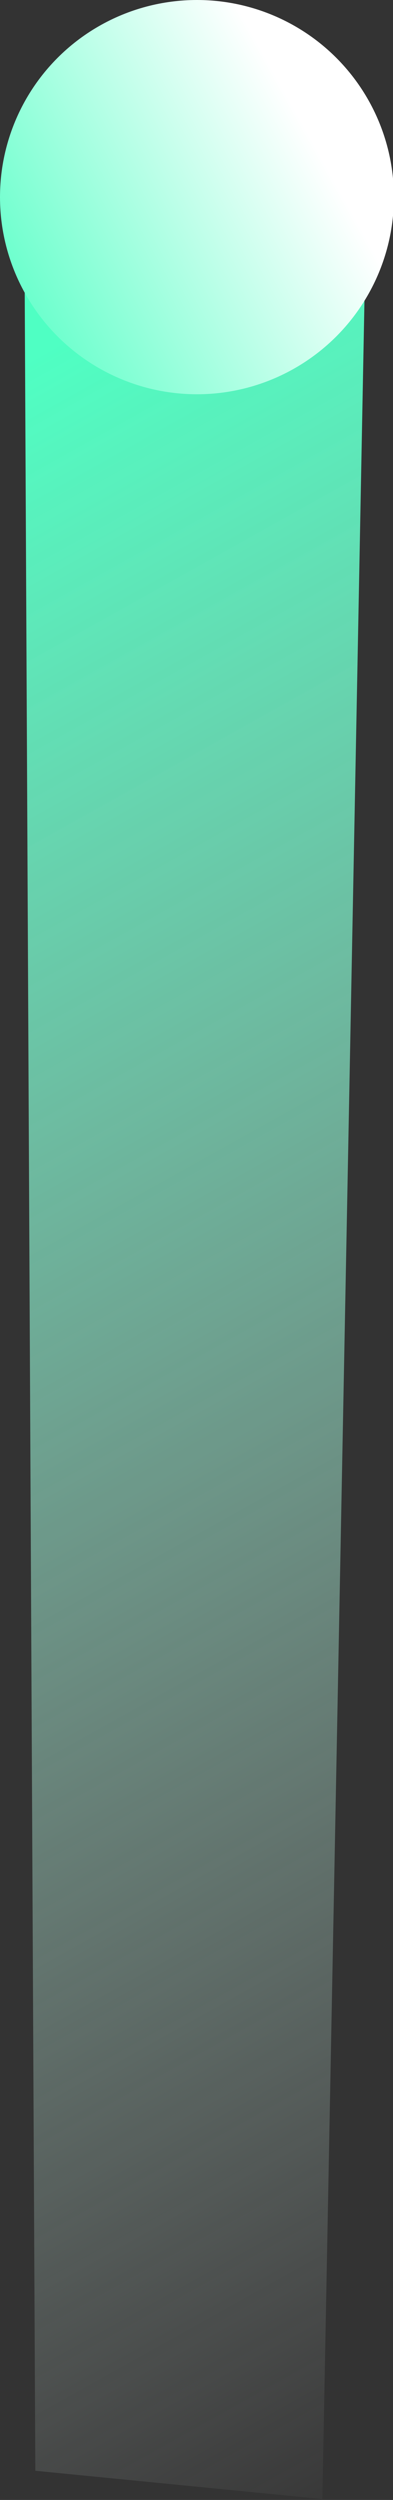 <svg xmlns="http://www.w3.org/2000/svg" xmlns:xlink="http://www.w3.org/1999/xlink" viewBox="0 0 4.45 28.28"><rect x="0" y="0" width="4.45" height="28.28" fill="#333333" stroke="none"/><defs><style>.cls-1{fill:url(#linear-gradient);}.cls-2{fill:url(#linear-gradient-2);}</style><linearGradient id="linear-gradient" x1="128.03" y1="78.87" x2="151.49" y2="78.87" gradientTransform="matrix(-0.49, -0.87, -0.87, 0.49, 139.56, 99.23)" gradientUnits="userSpaceOnUse"><stop offset="0" stop-color="#fff" stop-opacity="0"/><stop offset="1" stop-color="#4fffc3"/></linearGradient><linearGradient id="linear-gradient-2" x1="151.49" y1="75.16" x2="151.49" y2="70.71" gradientTransform="matrix(-0.49, -0.87, -0.87, 0.49, 139.56, 99.23)" gradientUnits="userSpaceOnUse"><stop offset="0" stop-color="#4fffc3"/><stop offset="1" stop-color="#fff"/></linearGradient></defs><title>Line up</title><g id="Layer_2" data-name="Layer 2"><g id="Lines_Up" data-name="Lines Up"><polygon class="cls-1" points="0.28 3.31 0.4 27.95 3.65 28.27 4.17 1.15 0.28 3.31"/><circle class="cls-2" cx="2.23" cy="2.23" r="2.23"/></g></g></svg>